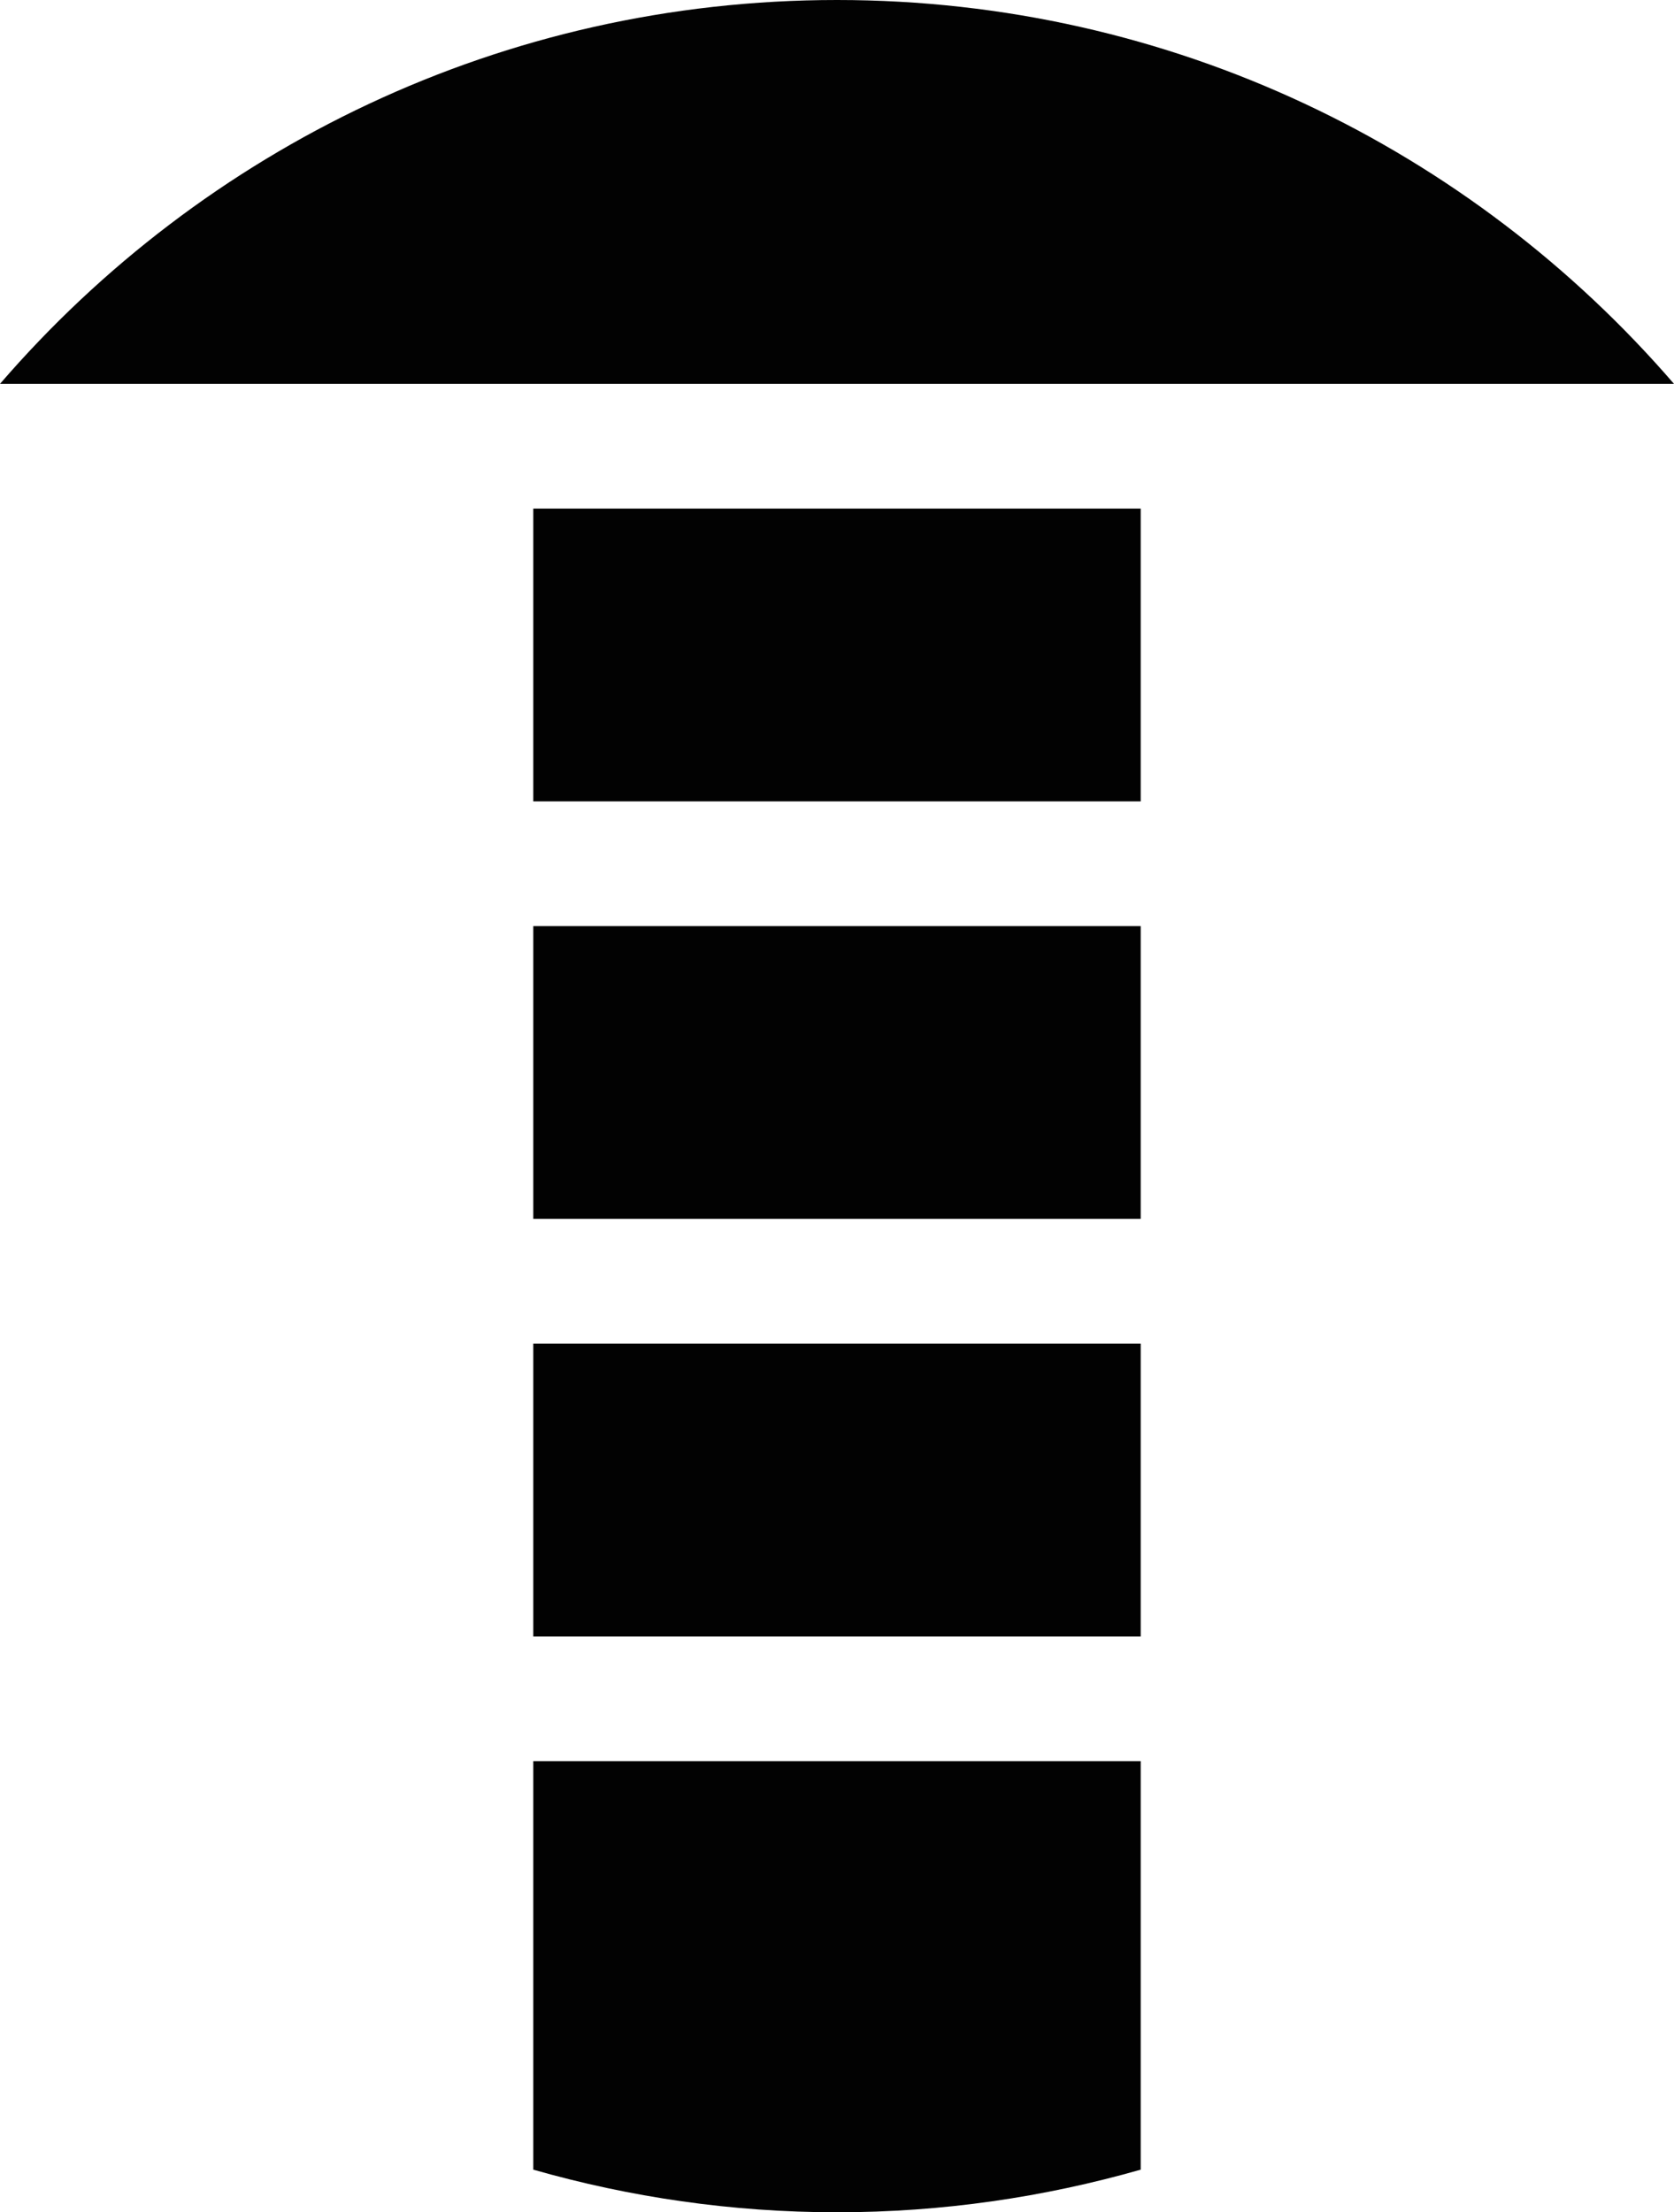 <svg version="1.1" id="图层_1" x="0px" y="0px" width="112.039px" height="148px" viewBox="0 0 112.039 148" enable-background="new 0 0 112.039 148" xml:space="preserve" xmlns="http://www.w3.org/2000/svg" xmlns:xlink="http://www.w3.org/1999/xlink" xmlns:xml="http://www.w3.org/XML/1998/namespace">
  <path fill="#020202" d="M112.039,25.68H0C13.57,9.961,33.625,0,56.019,0C78.414,0,98.468,9.961,112.039,25.68z M35.692,53.611
	h40.654V34.025H35.692V53.611z M35.692,81.543h40.654V61.957H35.692V81.543z M35.692,109.475h40.654V89.889H35.692V109.475z
	 M35.692,145.148C42.153,146.992,48.966,148,56.019,148s13.865-1.008,20.327-2.852V117.82H35.692V145.148z" class="color c1"/>
</svg>